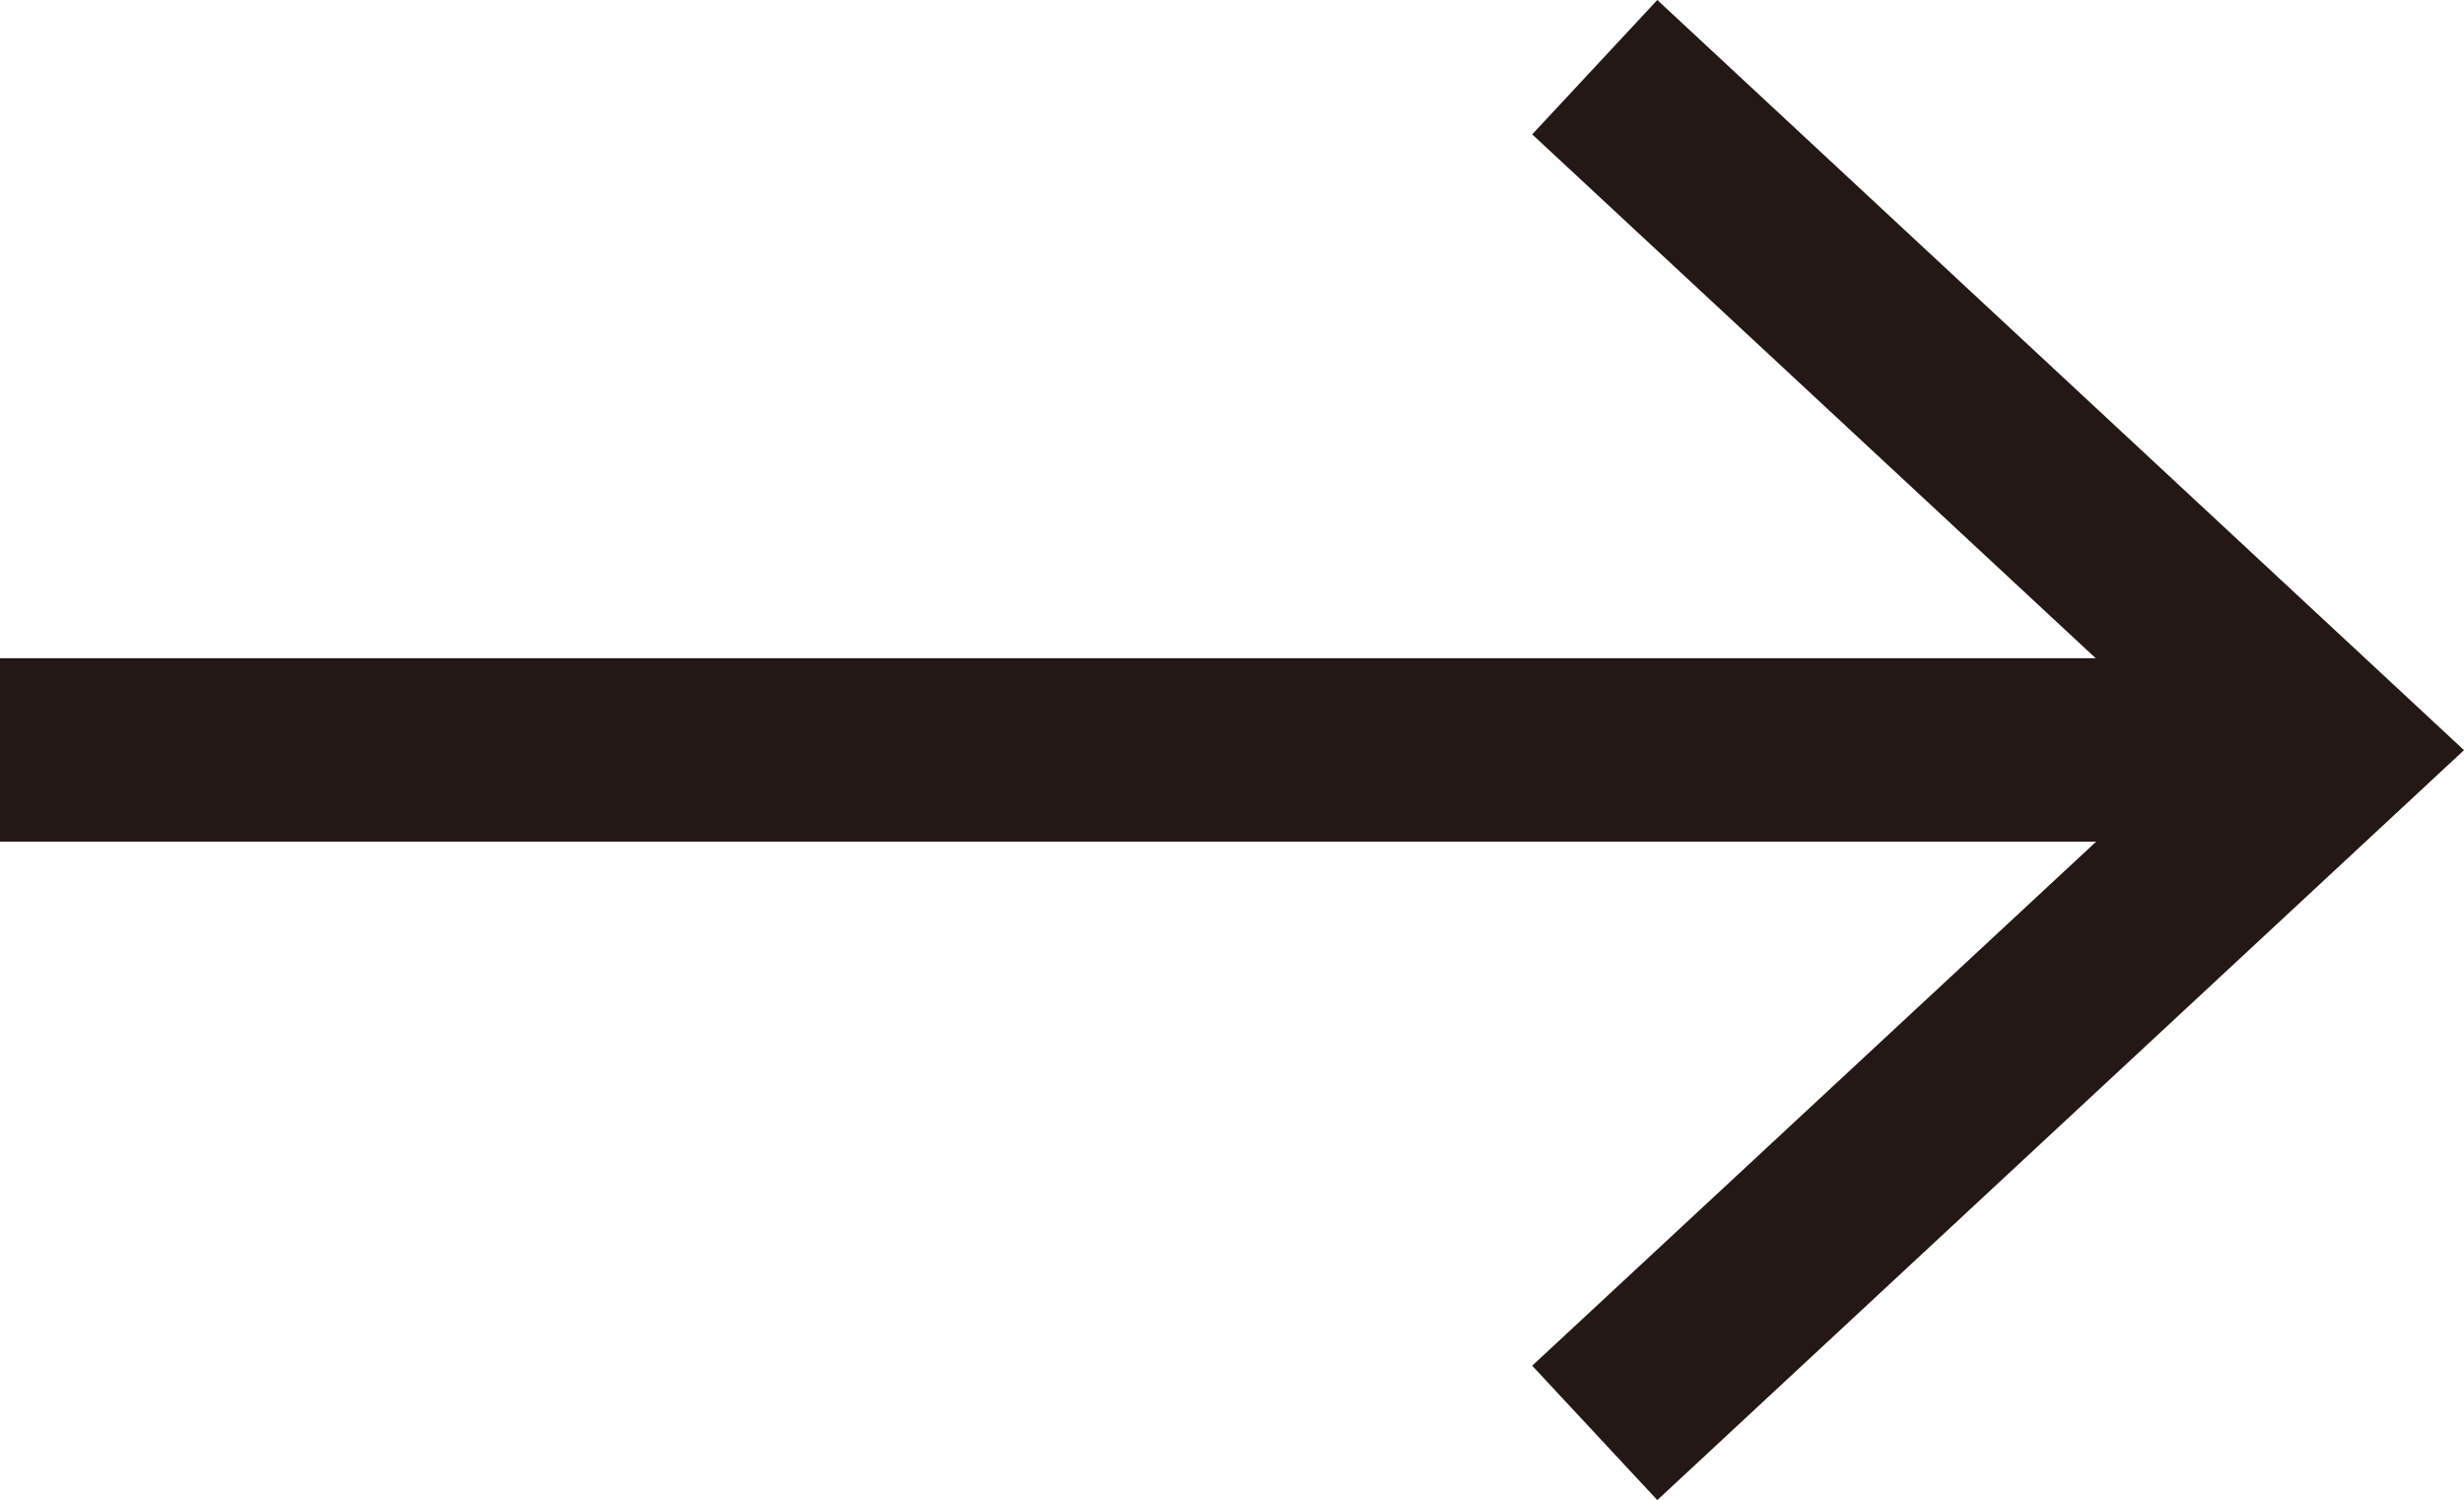 <svg xmlns="http://www.w3.org/2000/svg" viewBox="0 0 201.5 122.68"><defs><style>.cls-1{fill:#231815;}.cls-2{fill:none;stroke:#231815;stroke-linecap:square;stroke-width:15px;}</style></defs><title>アセット 2</title><g id="レイヤー_2" data-name="レイヤー 2"><g id="レイヤー_1-2" data-name="レイヤー 1"><line class="cls-1" x1="7.5" y1="61.33" x2="201.5" y2="61.33"/><line class="cls-2" x1="7.5" y1="61.33" x2="185.23" y2="61.33"/><polygon class="cls-1" points="135.53 122.68 125.3 111.69 179.47 61.35 125.3 10.99 135.53 0 201.5 61.35 135.53 122.68"/></g></g></svg>
